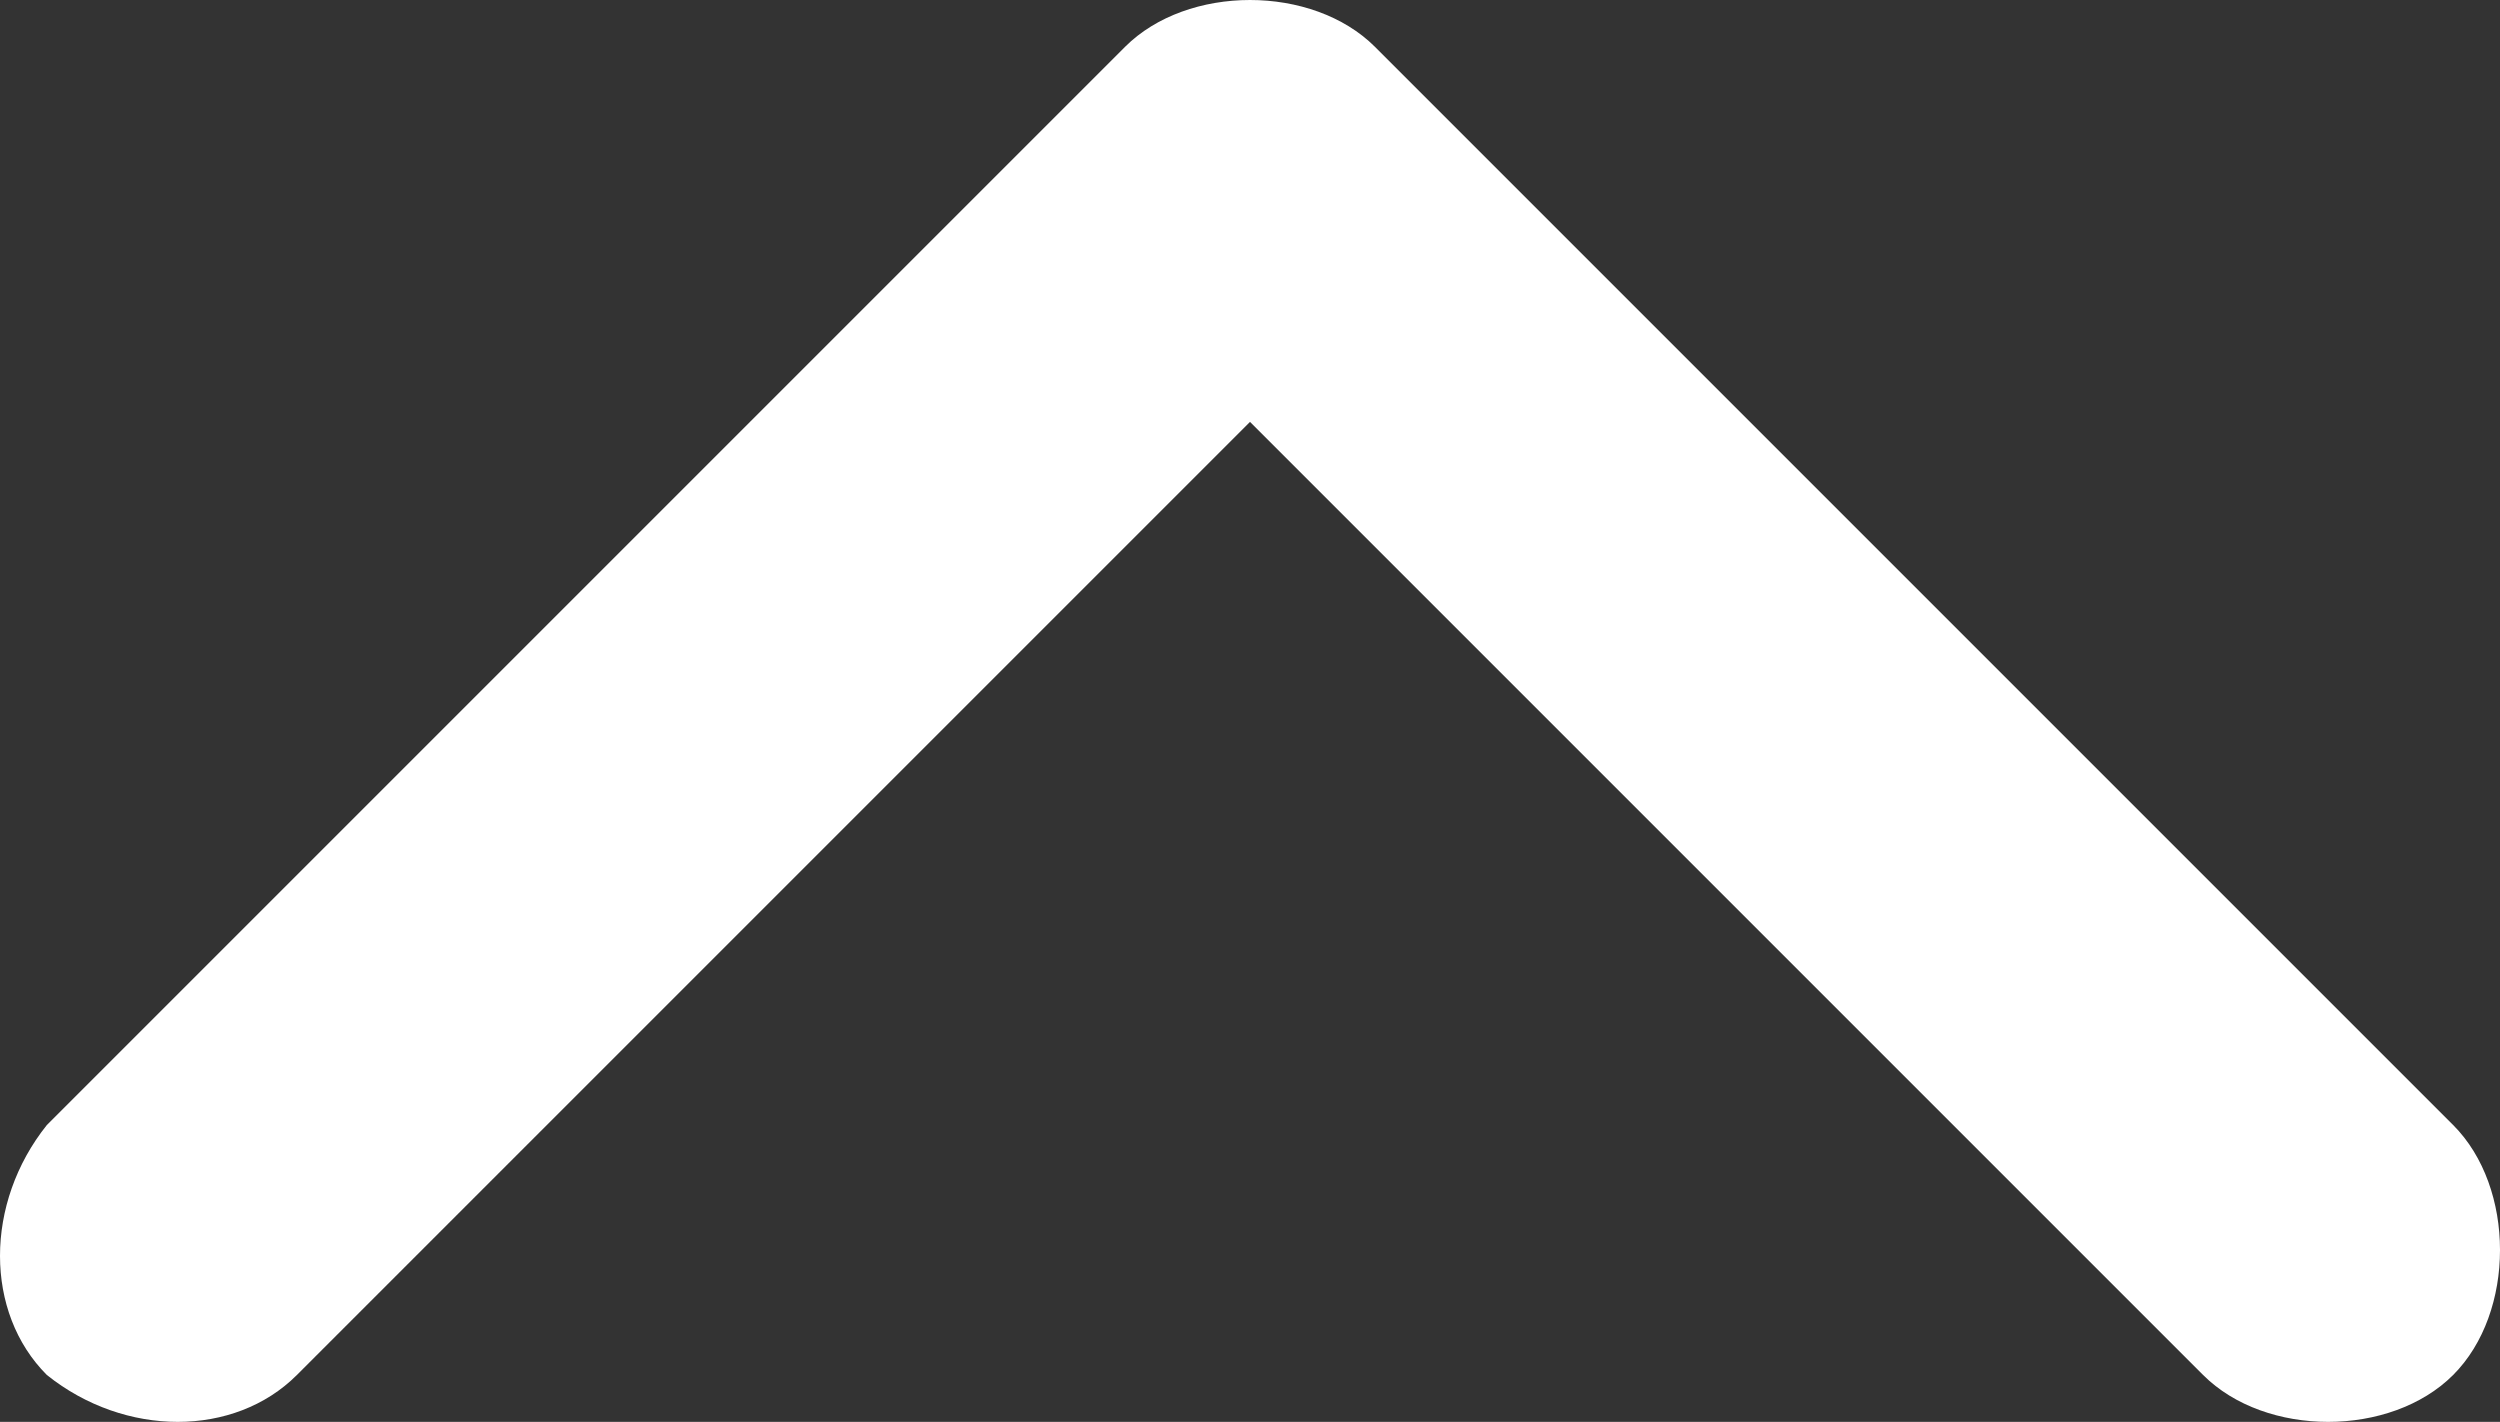 <?xml version="1.0" encoding="utf-8"?>
<!-- Generator: Adobe Illustrator 25.0.1, SVG Export Plug-In . SVG Version: 6.00 Build 0)  -->
<svg version="1.1" id="Capa_1" xmlns="http://www.w3.org/2000/svg" xmlns:xlink="http://www.w3.org/1999/xlink" x="0px" y="0px"
	 viewBox="0 0 16 9.1" style="enable-background:new 0 0 16 9.1;" xml:space="preserve">
<rect x="0" y="0" width="16" height="9.1" fill="#333333" stroke="none"/>
<style type="text/css">
	.st0{fill:#FFFFFF;}
</style>
<path class="st0" d="M8.8,0.3l6.9,6.9c0.4,0.4,0.4,1.2,0,1.6s-1.2,0.4-1.6,0L8,2.7L1.9,8.8c-0.4,0.4-1.1,0.4-1.6,0
	c-0.4-0.4-0.4-1.1,0-1.6c0,0,0,0,0,0l6.9-6.9C7.6-0.1,8.4-0.1,8.8,0.3C8.8,0.3,8.8,0.3,8.8,0.3L8.8,0.3z"/>
</svg>

